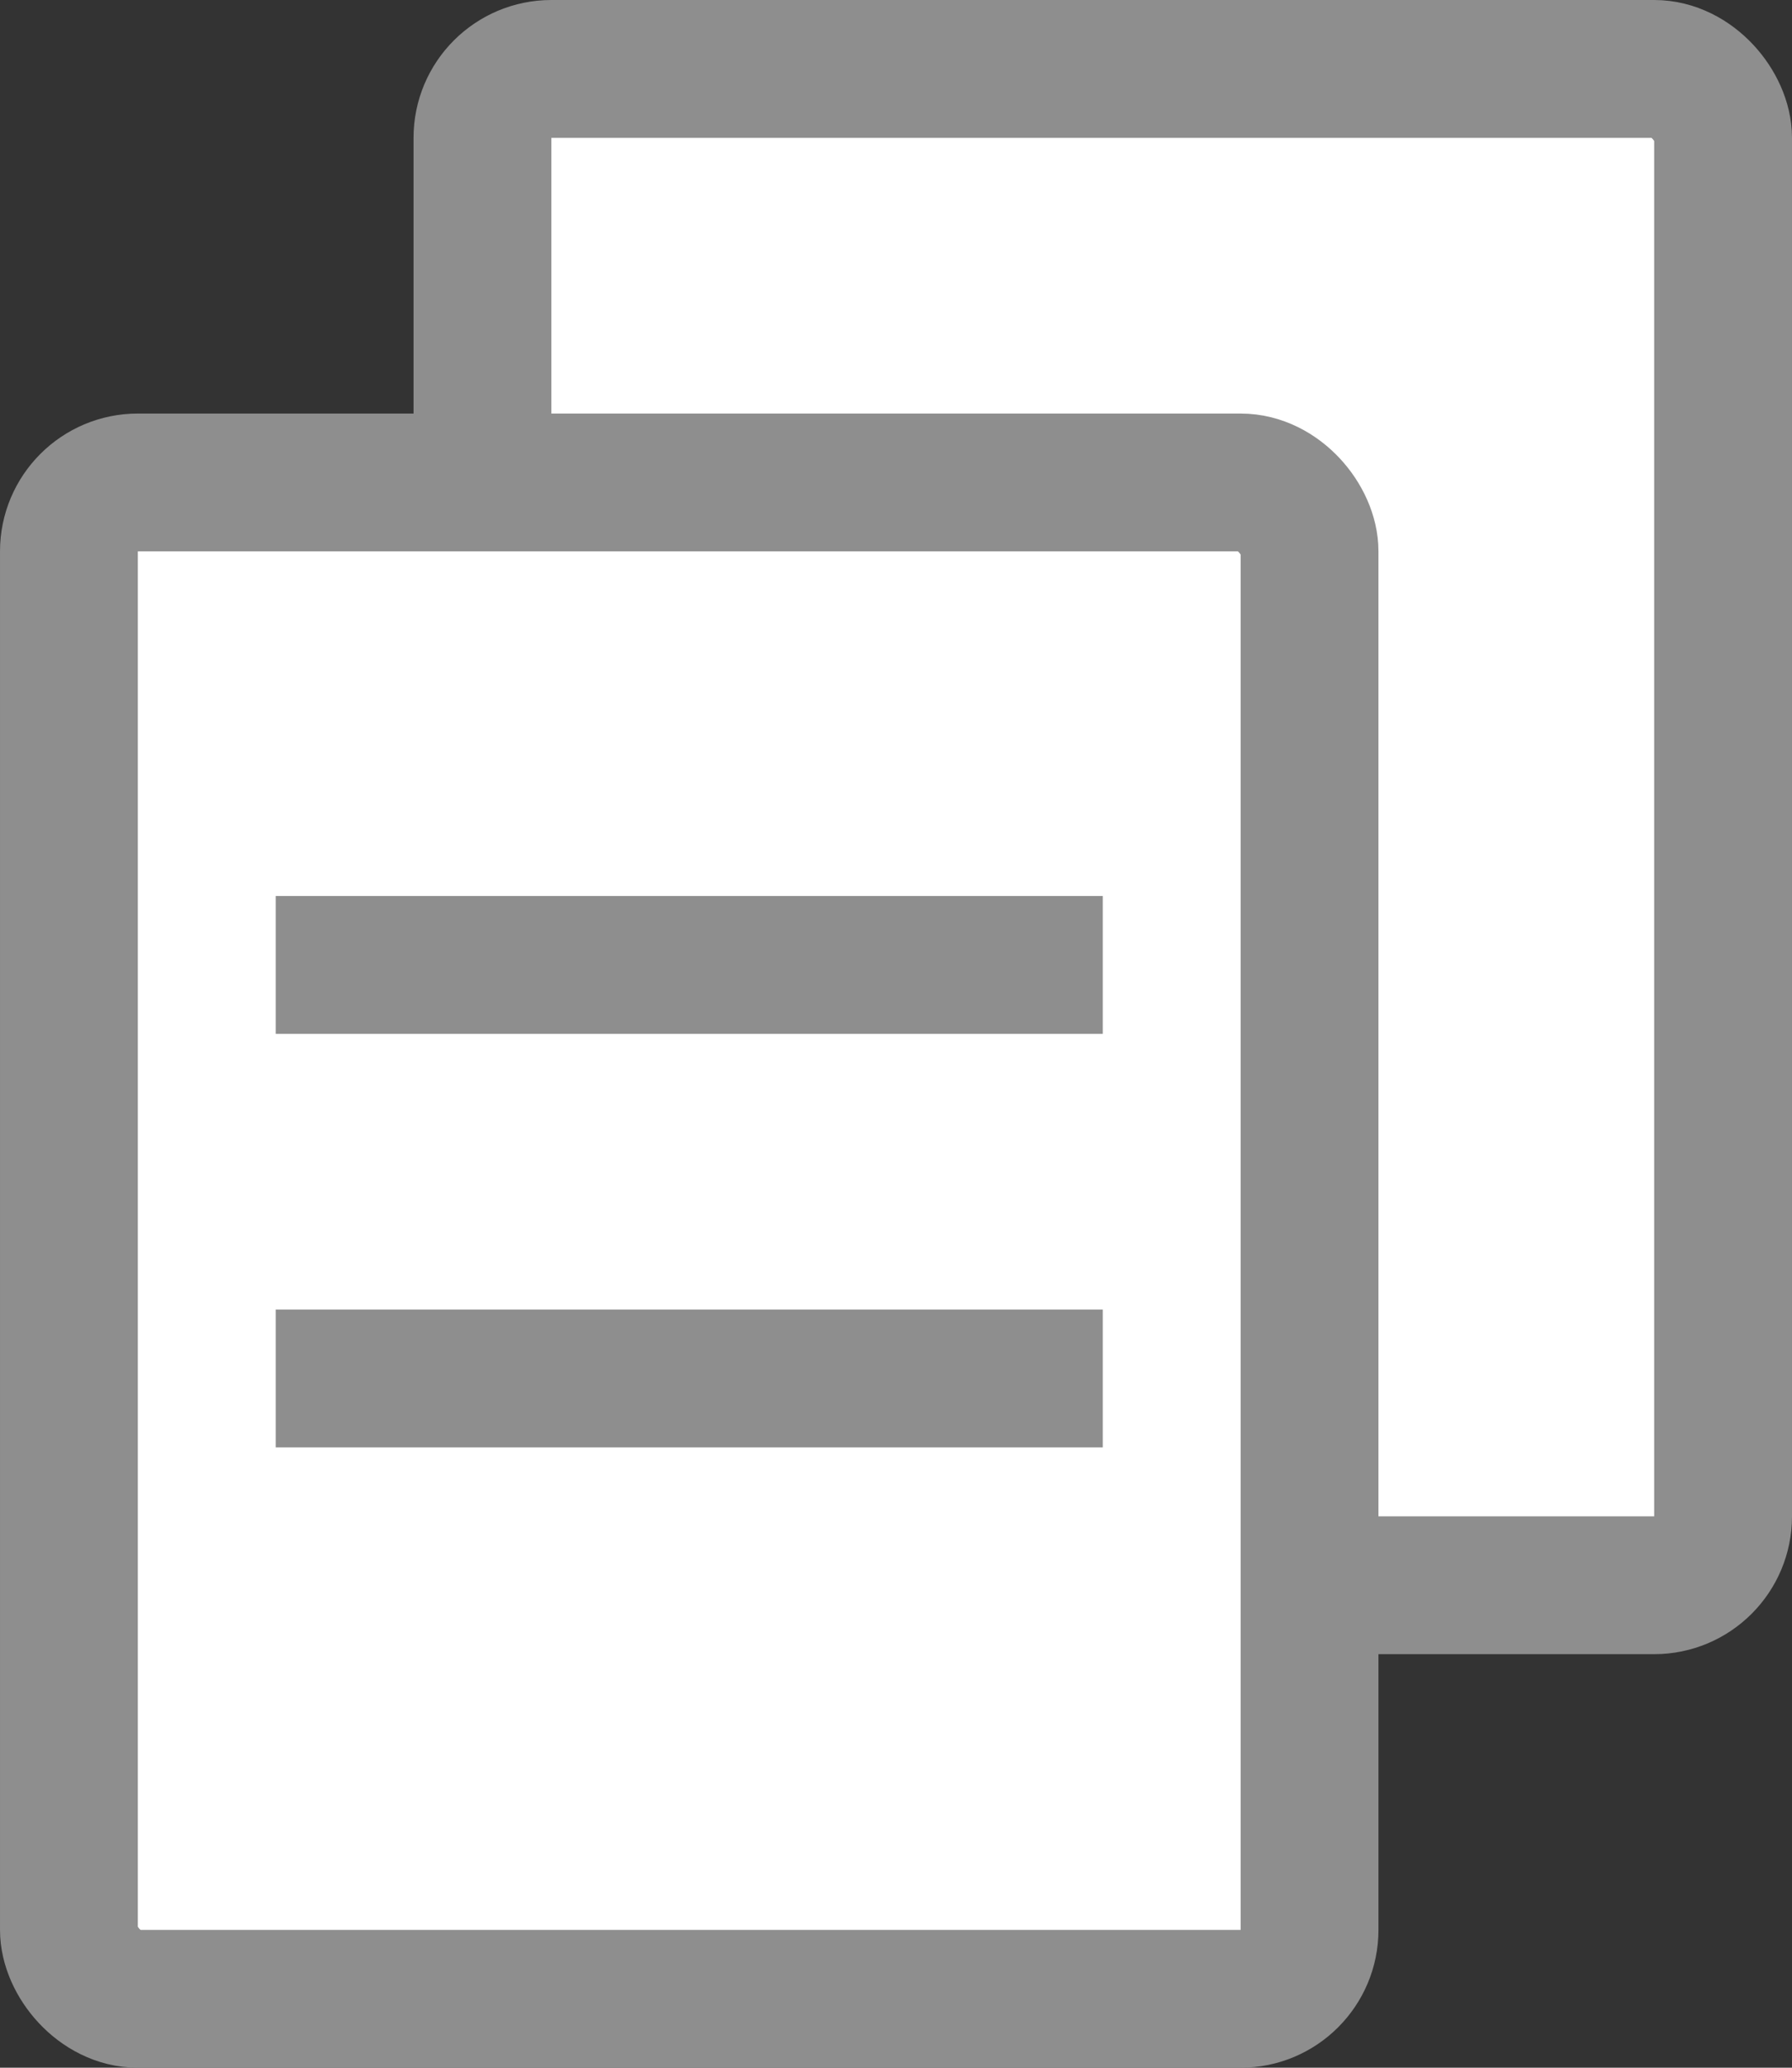 <svg width="13" height="15" viewBox="0 0 13 15" fill="none" xmlns="http://www.w3.org/2000/svg">
<rect x="0" y="0" width="13" height="15" fill="#333333" stroke="none"/>
<rect x="3.5" y="0.5" width="9" height="11" rx="0.5" fill="white" stroke="#8E8E8E"/>
<rect x="0.5" y="3.5" width="9" height="11" rx="0.5" fill="white" stroke="#8E8E8E"/>
<path d="M2 7H8" stroke="#8E8E8E"/>
<path d="M2 10H8" stroke="#8E8E8E"/>
</svg>
